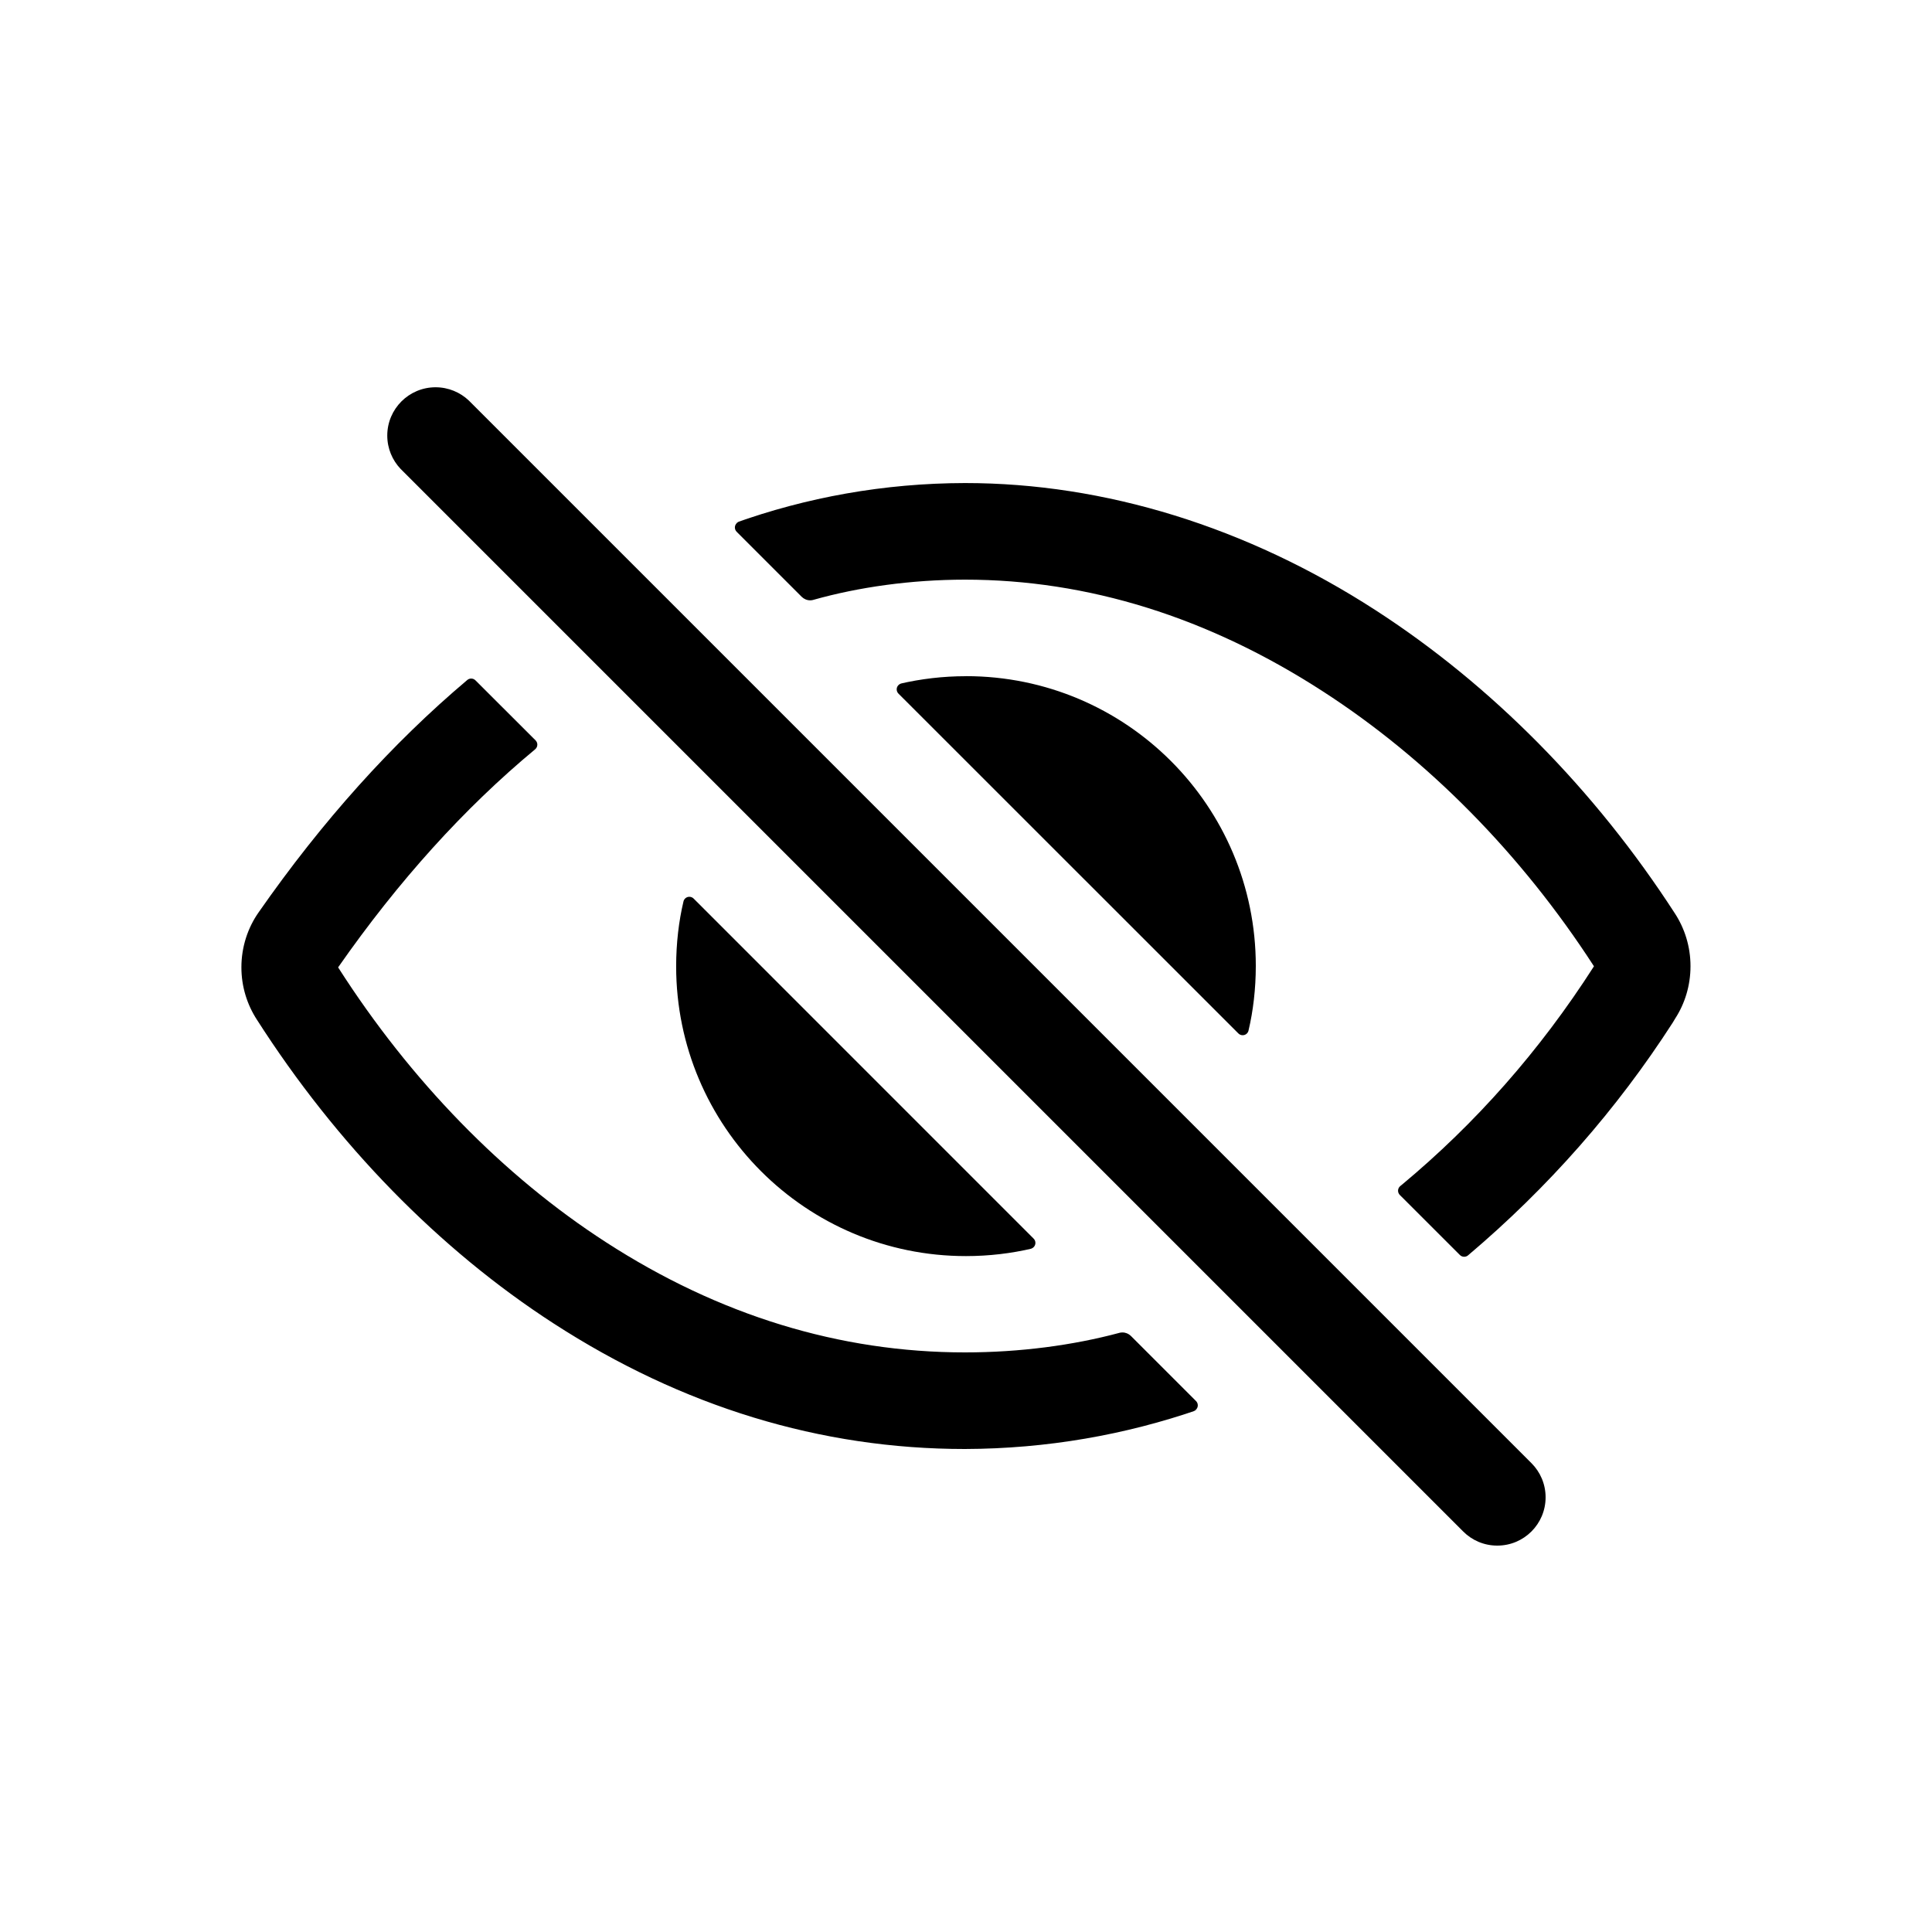<!-- Generated by IcoMoon.io -->
<svg version="1.1" xmlns="http://www.w3.org/2000/svg" width="40" height="40" viewBox="0 0 40 40">
<title>io-eye-off-outline</title>
<path d="M31 32c-0 0-0.001 0-0.002 0-0.276 0-0.525-0.112-0.705-0.293l-22-22c-0.17-0.179-0.275-0.422-0.275-0.689 0-0.552 0.448-1 1-1 0.267 0 0.51 0.105 0.689 0.275l22 22c0.181 0.181 0.293 0.431 0.293 0.707 0 0.552-0.447 1-0.999 1h-0z"></path>
<path d="M19.979 28c-2.593 0-5.094-0.768-7.433-2.281-2.129-1.375-4.046-3.344-5.544-5.688v-0.005c1.246-1.786 2.611-3.296 4.078-4.513 0.027-0.023 0.045-0.057 0.045-0.096 0-0.034-0.014-0.065-0.036-0.088v0l-1.245-1.243c-0.023-0.023-0.054-0.037-0.089-0.037-0.031 0-0.059 0.011-0.081 0.030l0-0c-1.557 1.313-3.003 2.922-4.318 4.808-0.224 0.318-0.358 0.714-0.358 1.14 0 0.402 0.119 0.775 0.323 1.088l-0.005-0.008c1.651 2.583 3.775 4.759 6.142 6.291 2.666 1.727 5.534 2.602 8.519 2.602 1.697-0.005 3.325-0.293 4.842-0.818l-0.105 0.032c0.050-0.017 0.085-0.064 0.085-0.118 0-0.035-0.014-0.066-0.037-0.089v0l-1.349-1.349c-0.045-0.044-0.107-0.071-0.175-0.071-0.023 0-0.045 0.003-0.067 0.009l0.002-0c-0.958 0.257-2.058 0.404-3.192 0.404-0.002 0-0.004 0-0.006 0h0z"></path>
<path d="M34.678 18.913c-1.654-2.558-3.799-4.73-6.204-6.283-2.661-1.72-5.598-2.629-8.494-2.629-1.678 0.003-3.287 0.297-4.78 0.833l0.099-0.031c-0.049 0.018-0.084 0.064-0.084 0.118 0 0.035 0.014 0.066 0.037 0.089v0l1.347 1.347c0.045 0.044 0.107 0.072 0.175 0.072 0.024 0 0.047-0.003 0.069-0.010l-0.002 0c0.941-0.265 2.022-0.417 3.138-0.418h0c2.543 0 5.036 0.777 7.409 2.313 2.169 1.4 4.109 3.368 5.61 5.687 0.001 0.001 0.002 0.003 0.002 0.005s-0.001 0.004-0.002 0.005v-0c-1.123 1.752-2.451 3.251-3.976 4.52l-0.031 0.025c-0.028 0.023-0.046 0.058-0.046 0.096 0 0.034 0.014 0.065 0.036 0.088v0l1.244 1.243c0.023 0.023 0.054 0.037 0.089 0.037 0.031 0 0.058-0.011 0.080-0.029l-0 0c1.66-1.404 3.080-3.020 4.239-4.82l0.051-0.085c0.198-0.306 0.316-0.68 0.316-1.082 0-0.406-0.12-0.783-0.327-1.099l0.005 0.008z"></path>
<path d="M20 14c-0.001 0-0.002 0-0.003 0-0.472 0-0.932 0.055-1.373 0.158l0.041-0.008c-0.057 0.012-0.1 0.062-0.1 0.122 0 0.035 0.014 0.066 0.037 0.089v0l7.037 7.035c0.023 0.023 0.054 0.037 0.089 0.037 0.060 0 0.11-0.042 0.122-0.099l0-0.001c0.095-0.401 0.15-0.861 0.15-1.334 0-3.314-2.686-6-6-6-0 0-0 0-0 0v0z"></path>
<path d="M14.361 18.604c-0.023-0.023-0.054-0.037-0.089-0.037-0.060 0-0.11 0.042-0.122 0.099l-0 0.001c-0.096 0.402-0.151 0.864-0.151 1.339 0 3.314 2.686 6 6 6 0.475 0 0.937-0.055 1.379-0.159l-0.041 0.008c0.057-0.012 0.1-0.062 0.1-0.122 0-0.035-0.014-0.066-0.037-0.089v0z"></path>
</svg>
